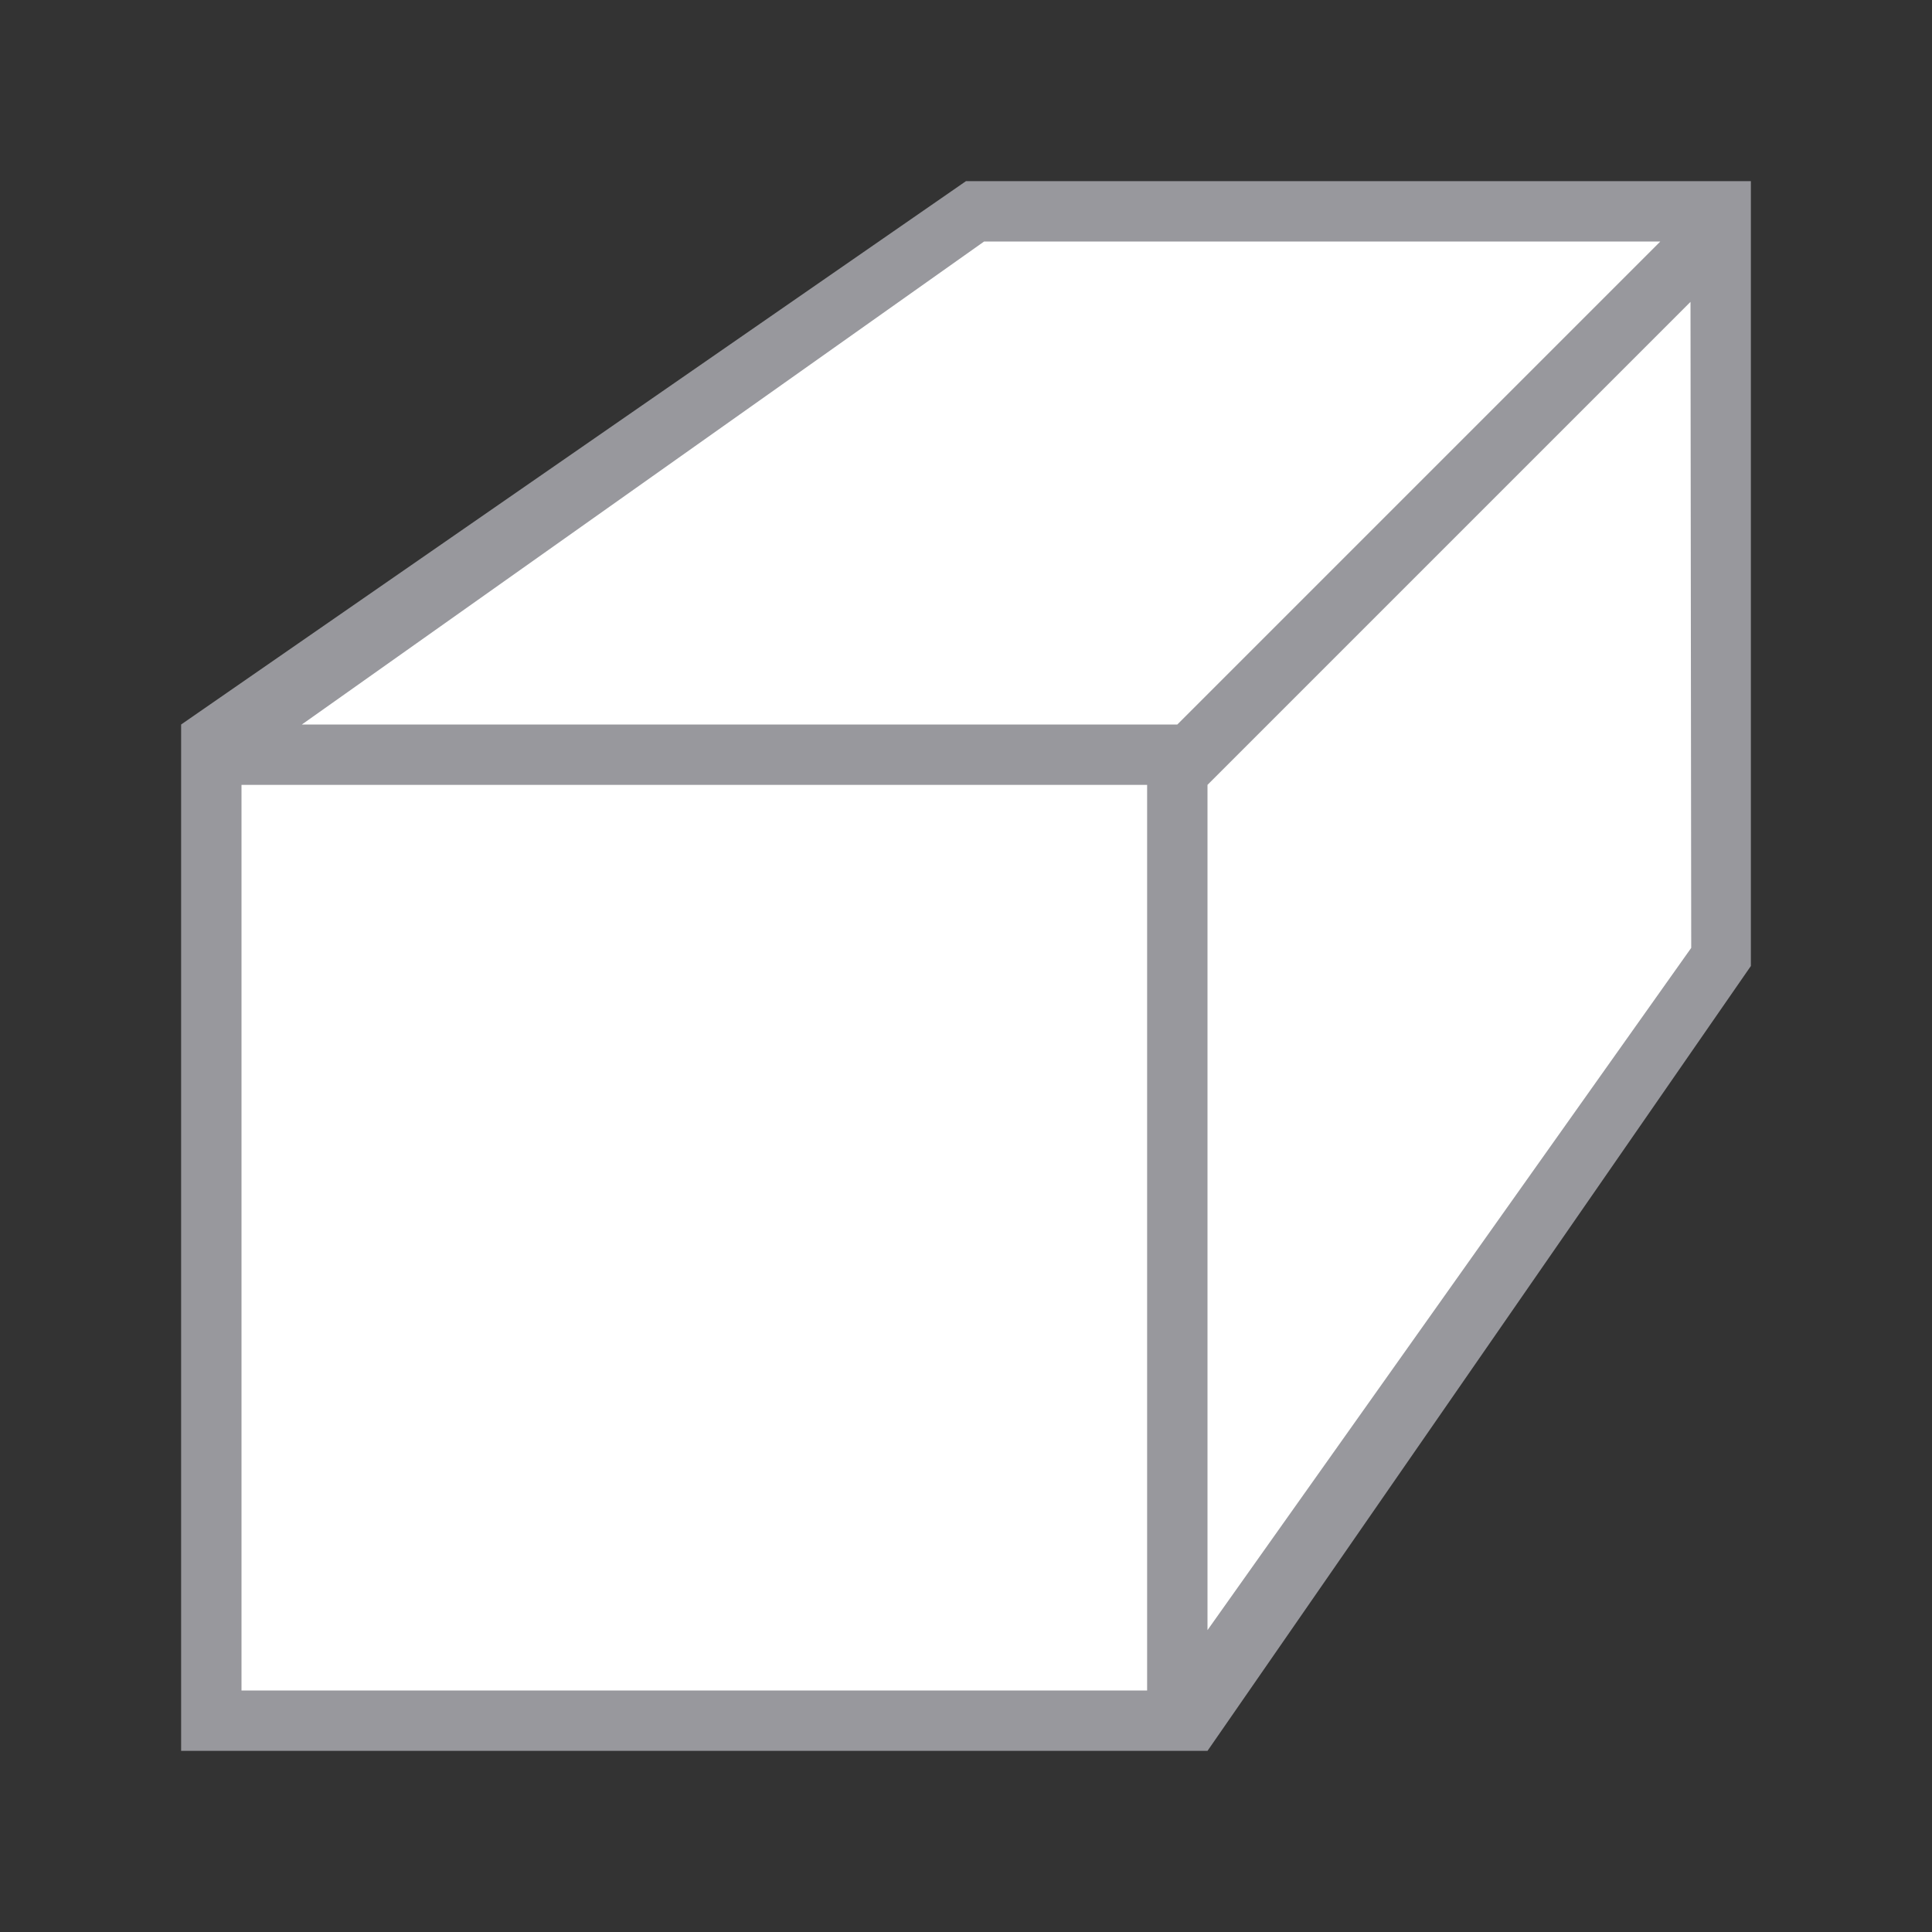 <svg viewBox="0 0 32 32" xmlns="http://www.w3.org/2000/svg"><rect x="0" y="0" width="32" height="32" fill="#333333" stroke="none"/><path d="m3 29h17l9-13v-13h-13l-13 9z" fill="#98989d" fill-rule="evenodd"/><g fill="#fff"><path d="m4 13v15h15v-15z"/><g fill-rule="evenodd"><path d="m20 27v-14l8-8 .012 10.7z"/><path d="m5 12h14.5l8-8h-11.2z"/></g></g></svg>